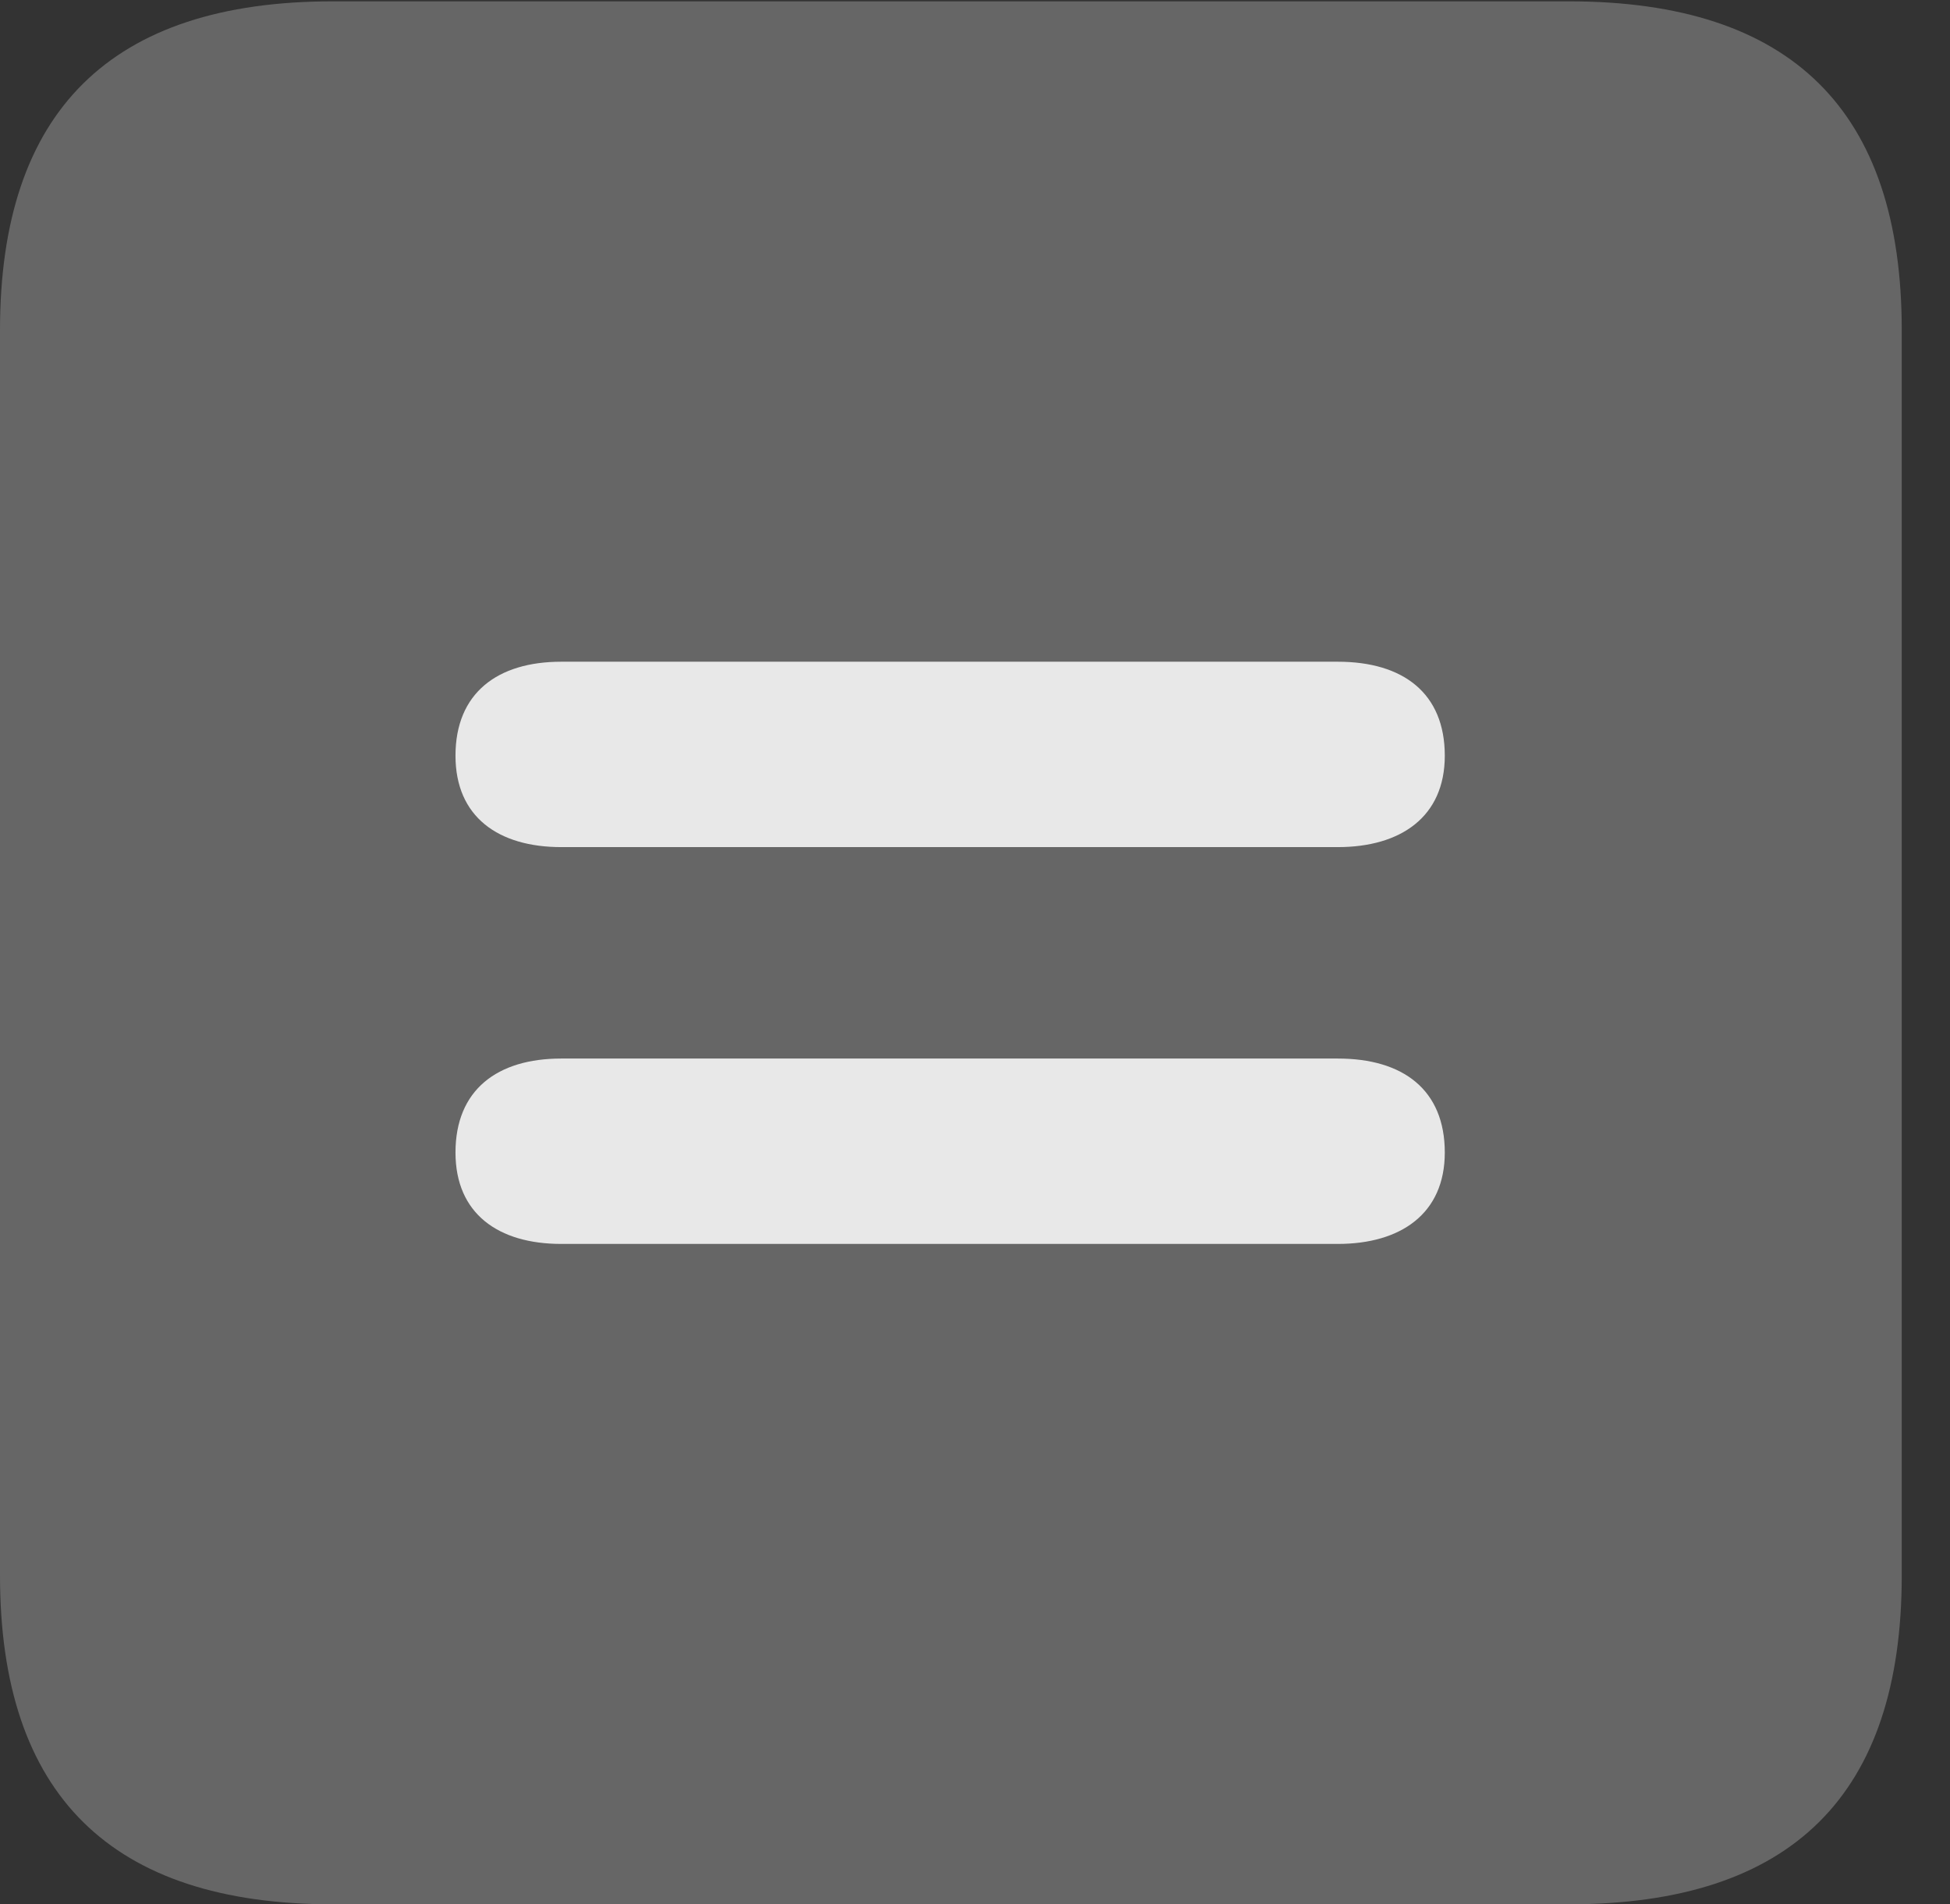 <?xml version="1.0" encoding="UTF-8"?>
<!--Generator: Apple Native CoreSVG 232.5-->
<!DOCTYPE svg
PUBLIC "-//W3C//DTD SVG 1.1//EN"
       "http://www.w3.org/Graphics/SVG/1.1/DTD/svg11.dtd">
<svg version="1.1" xmlns="http://www.w3.org/2000/svg" xmlns:xlink="http://www.w3.org/1999/xlink" width="14.59" height="14.248">
 <rect width="100%" height="100%" fill="#333333" stroke="none"/>
 <g>
  <rect height="14.248" opacity="0" width="14.59" x="0" y="0"/>
  <path d="M2.49 14.248L11.738 14.248C13.408 14.248 14.229 13.428 14.229 11.787L14.229 2.471C14.229 0.83 13.408 0.01 11.738 0.01L2.49 0.01C0.83 0.01 0 0.83 0 2.471L0 11.787C0 13.428 0.83 14.248 2.49 14.248Z" fill="#ffffff" fill-opacity="0.25"/>
  <path d="M4.199 9.307C3.73 9.307 3.408 9.082 3.408 8.623C3.408 8.154 3.721 7.92 4.199 7.92L10.01 7.92C10.498 7.92 10.81 8.154 10.81 8.623C10.81 9.082 10.479 9.307 10.01 9.307ZM4.199 6.338C3.73 6.338 3.408 6.113 3.408 5.654C3.408 5.186 3.721 4.951 4.199 4.951L10.01 4.951C10.498 4.951 10.81 5.186 10.81 5.654C10.81 6.113 10.479 6.338 10.01 6.338Z" fill="#ffffff" fill-opacity="0.85"/>
 </g>
</svg>

